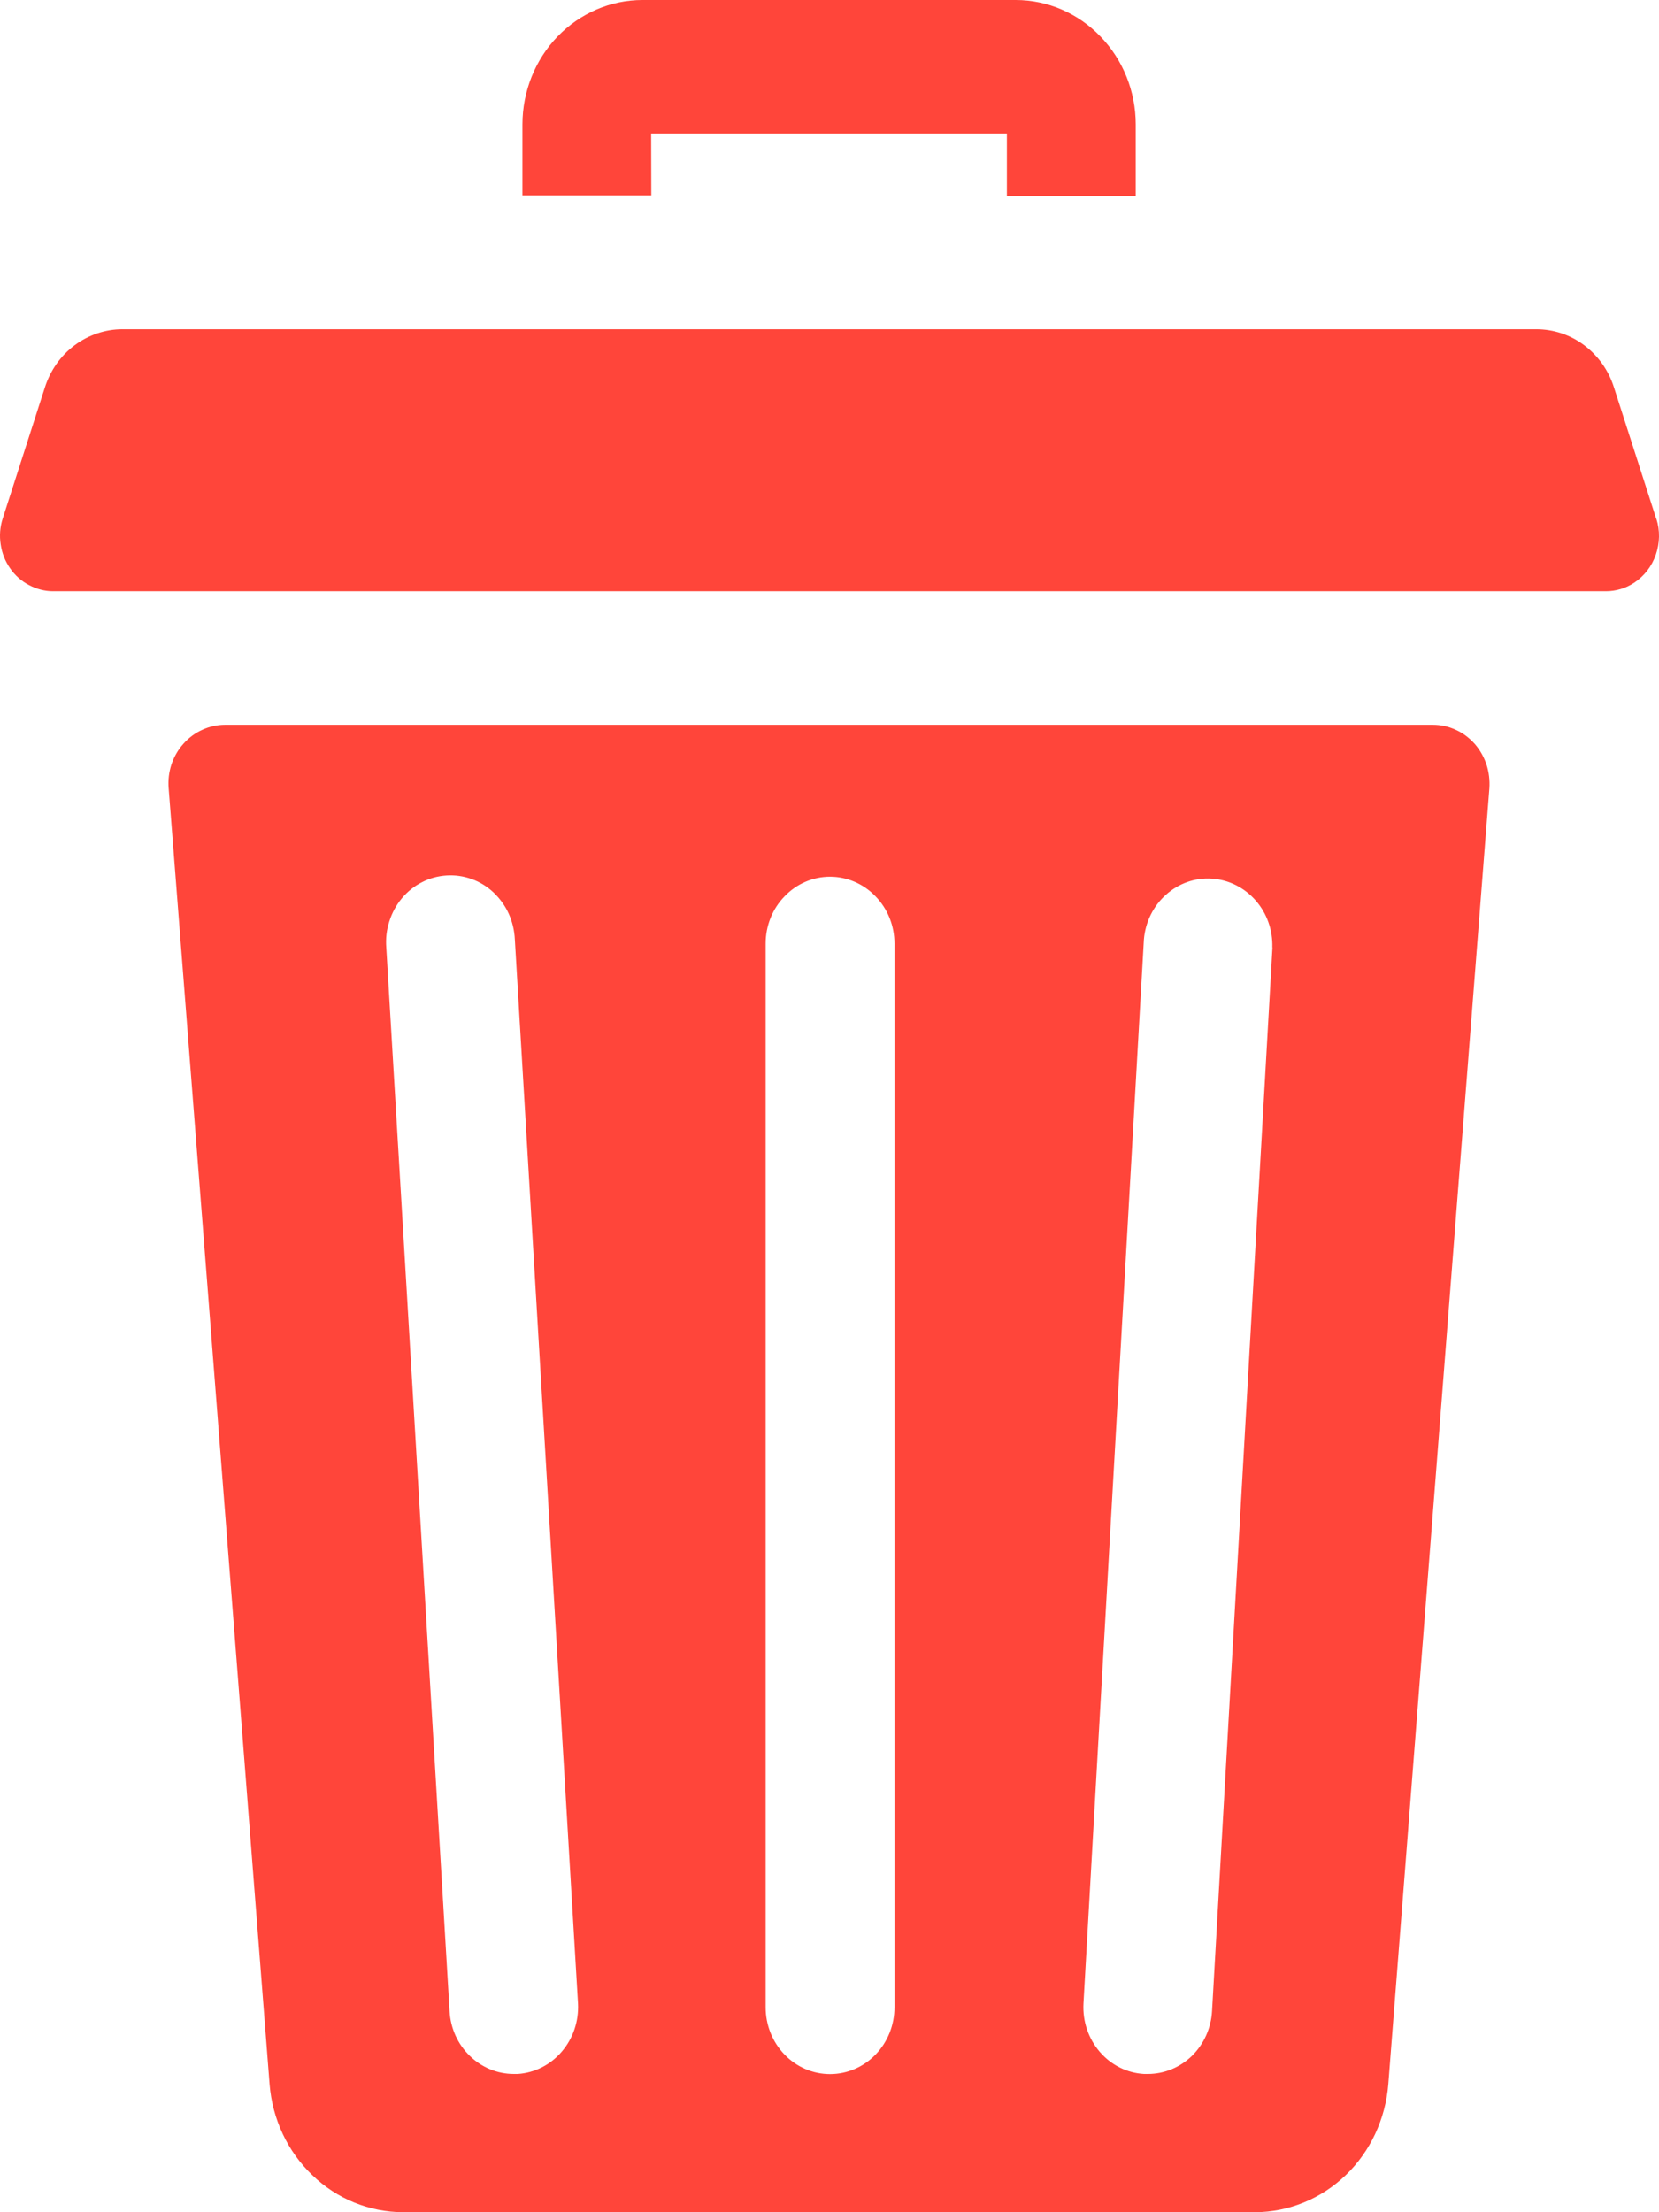 <svg width="12" height="16" viewBox="0 0 12 16" fill="none" xmlns="http://www.w3.org/2000/svg">
<path d="M4.71 0.966H7.283V1.416H8.215V0.9C8.215 0.661 8.123 0.432 7.96 0.264C7.798 0.095 7.577 0 7.347 0L4.647 0C4.417 0 4.196 0.095 4.033 0.264C3.871 0.432 3.779 0.661 3.779 0.9V1.413H4.711L4.71 0.966Z" fill="#FF453A"/>
<path d="M10.37 5.242H1.628C1.572 5.242 1.516 5.254 1.464 5.278C1.412 5.301 1.365 5.336 1.327 5.379C1.288 5.422 1.259 5.473 1.24 5.529C1.222 5.585 1.215 5.644 1.22 5.702L1.95 15.074C1.97 15.326 2.08 15.561 2.259 15.732C2.437 15.904 2.671 15.999 2.915 16H9.078C9.321 15.999 9.555 15.904 9.734 15.732C9.912 15.561 10.022 15.326 10.042 15.074L10.773 5.702C10.777 5.644 10.77 5.585 10.752 5.529C10.733 5.473 10.704 5.422 10.666 5.379C10.627 5.336 10.581 5.301 10.529 5.278C10.477 5.254 10.421 5.242 10.364 5.242H10.37ZM3.745 15H3.716C3.598 15 3.484 14.953 3.398 14.869C3.311 14.785 3.259 14.67 3.252 14.547L2.794 6.853C2.789 6.789 2.796 6.725 2.816 6.664C2.835 6.603 2.866 6.546 2.906 6.498C2.947 6.449 2.996 6.409 3.052 6.381C3.107 6.352 3.168 6.336 3.23 6.332C3.292 6.328 3.354 6.337 3.412 6.358C3.471 6.379 3.524 6.412 3.57 6.455C3.616 6.499 3.654 6.551 3.68 6.609C3.706 6.667 3.721 6.73 3.724 6.794L4.181 14.492C4.187 14.619 4.145 14.744 4.063 14.839C3.982 14.934 3.867 14.992 3.745 15ZM6.47 14.518C6.47 14.646 6.421 14.769 6.333 14.86C6.246 14.95 6.127 15.001 6.004 15.001C5.88 15.001 5.762 14.95 5.675 14.86C5.587 14.769 5.538 14.646 5.538 14.518V6.824C5.538 6.696 5.587 6.573 5.675 6.483C5.762 6.392 5.88 6.341 6.004 6.341C6.127 6.341 6.246 6.392 6.333 6.483C6.421 6.573 6.47 6.696 6.47 6.824V14.518ZM9.204 6.852L8.767 14.546C8.76 14.669 8.708 14.784 8.622 14.869C8.535 14.953 8.421 15 8.303 15H8.275C8.151 14.993 8.036 14.935 7.954 14.839C7.872 14.743 7.83 14.618 7.837 14.49L8.274 6.796C8.284 6.671 8.341 6.554 8.433 6.472C8.525 6.389 8.644 6.347 8.765 6.355C8.886 6.362 9 6.419 9.082 6.512C9.164 6.605 9.207 6.727 9.203 6.853L9.204 6.852Z" fill="#FF453A"/>
<path d="M11.98 3.752L11.674 2.801C11.635 2.678 11.559 2.572 11.459 2.497C11.358 2.421 11.236 2.381 11.112 2.381H0.886C0.762 2.381 0.641 2.422 0.54 2.497C0.439 2.572 0.364 2.679 0.325 2.801L0.019 3.752C0 3.812 -0.005 3.875 0.005 3.938C0.014 4 0.037 4.059 0.073 4.11C0.108 4.161 0.155 4.203 0.209 4.231C0.263 4.26 0.323 4.276 0.383 4.276H11.616C11.688 4.276 11.759 4.255 11.82 4.215C11.893 4.167 11.948 4.096 11.977 4.012C12.006 3.928 12.008 3.837 11.981 3.752H11.98Z" fill="#FF453A"/>
</svg>
